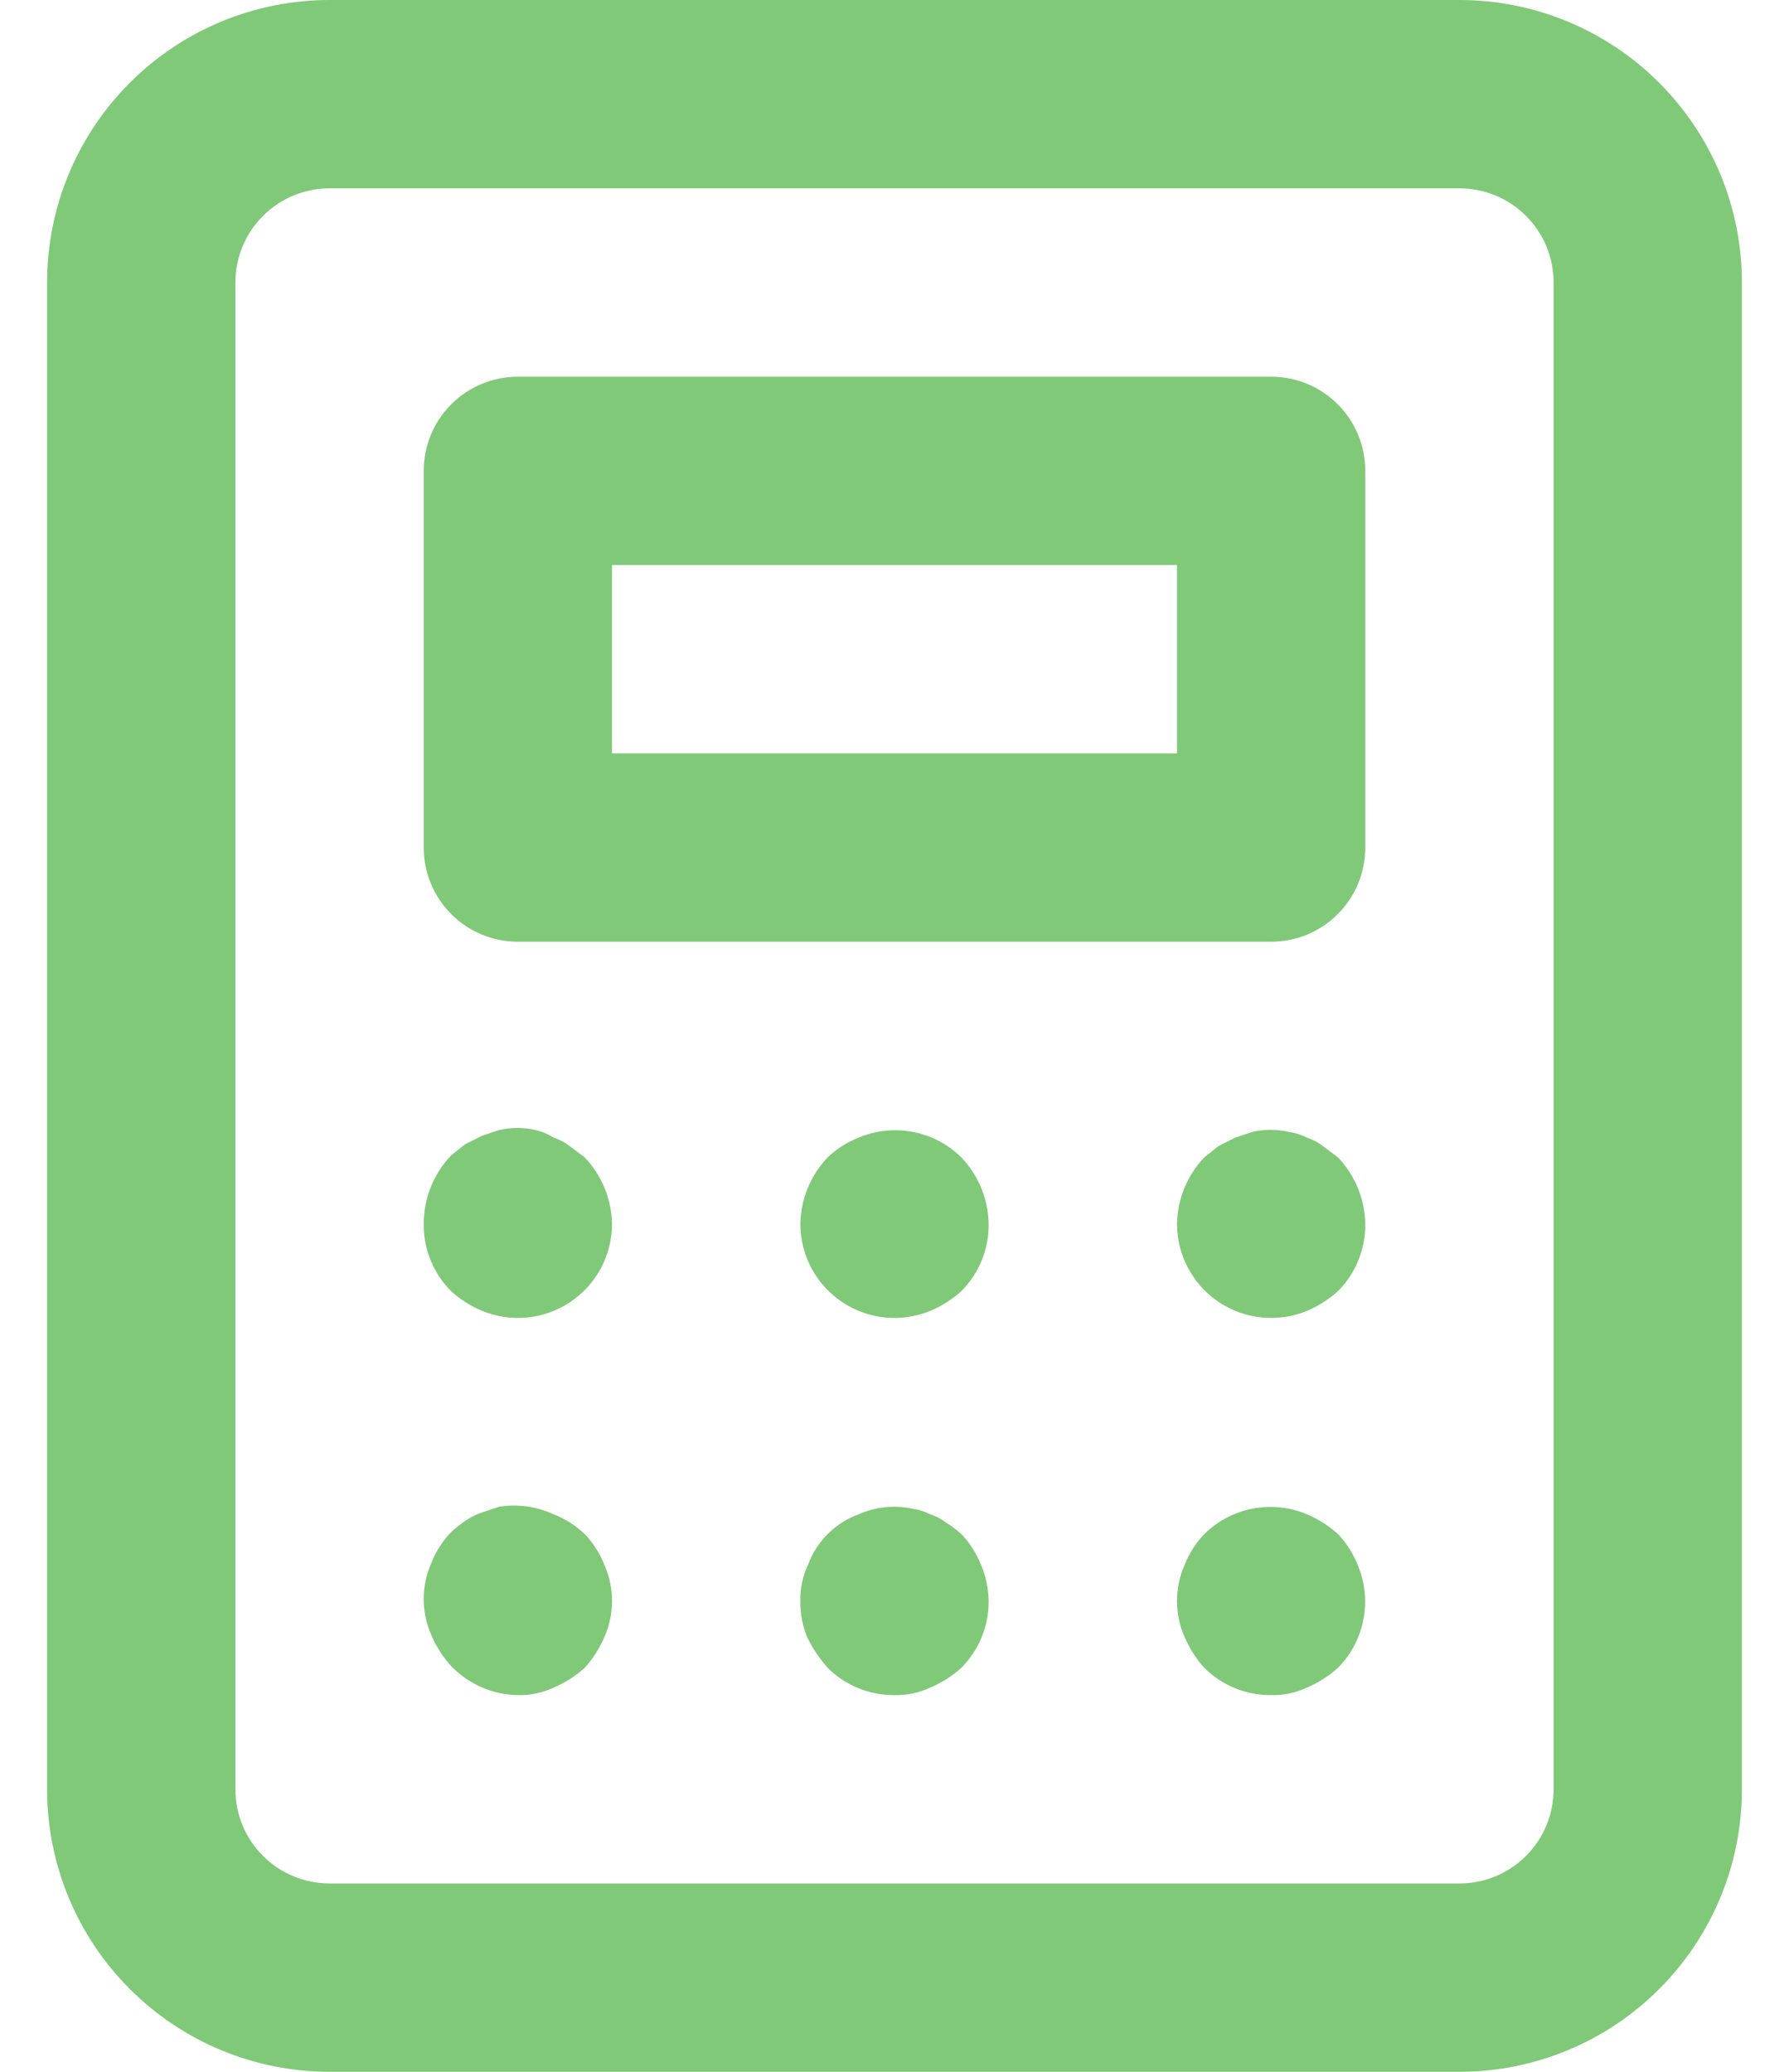 <svg width="19" height="22" viewBox="0 0 19 22" fill="none" xmlns="http://www.w3.org/2000/svg">
<path d="M10.21 16.29C10.161 16.245 10.107 16.205 10.05 16.17C9.999 16.13 9.941 16.1 9.88 16.08C9.82 16.05 9.756 16.029 9.69 16.02C9.498 15.979 9.299 16 9.12 16.08C8.996 16.125 8.883 16.197 8.79 16.29C8.697 16.383 8.625 16.496 8.58 16.62C8.524 16.739 8.497 16.869 8.5 17C8.498 17.13 8.522 17.259 8.57 17.38C8.628 17.5 8.702 17.61 8.79 17.71C8.883 17.803 8.994 17.876 9.116 17.926C9.238 17.976 9.368 18.001 9.5 18C9.631 18.003 9.761 17.976 9.88 17.92C10.001 17.869 10.113 17.798 10.21 17.71C10.303 17.617 10.376 17.506 10.426 17.384C10.476 17.262 10.501 17.132 10.5 17C10.498 16.869 10.471 16.74 10.42 16.62C10.372 16.497 10.301 16.385 10.21 16.29ZM6.05 12.17C5.999 12.13 5.941 12.1 5.88 12.08C5.822 12.043 5.757 12.015 5.69 12C5.562 11.97 5.428 11.97 5.3 12L5.12 12.06L4.94 12.15L4.79 12.27C4.603 12.467 4.499 12.728 4.5 13C4.499 13.132 4.524 13.262 4.574 13.384C4.624 13.506 4.697 13.617 4.79 13.71C4.887 13.798 4.999 13.869 5.12 13.92C5.271 13.982 5.436 14.006 5.599 13.99C5.762 13.974 5.918 13.918 6.055 13.827C6.191 13.736 6.303 13.613 6.381 13.469C6.458 13.325 6.499 13.164 6.5 13C6.496 12.735 6.393 12.482 6.21 12.29L6.05 12.17ZM6.21 16.29C6.115 16.199 6.003 16.128 5.88 16.08C5.699 15.996 5.497 15.968 5.3 16L5.12 16.06C5.056 16.082 4.996 16.112 4.94 16.15C4.888 16.187 4.838 16.227 4.79 16.27C4.699 16.365 4.628 16.477 4.58 16.6C4.527 16.72 4.5 16.849 4.5 16.98C4.5 17.111 4.527 17.24 4.58 17.36C4.631 17.481 4.702 17.593 4.79 17.69C4.882 17.786 4.992 17.863 5.114 17.916C5.236 17.97 5.367 17.998 5.5 18C5.631 18.003 5.761 17.976 5.88 17.92C6.001 17.869 6.113 17.798 6.21 17.71C6.298 17.613 6.369 17.501 6.42 17.38C6.473 17.26 6.5 17.131 6.5 17C6.5 16.869 6.473 16.74 6.42 16.62C6.372 16.497 6.301 16.385 6.21 16.29ZM9.12 12.08C8.997 12.128 8.885 12.199 8.79 12.29C8.607 12.482 8.504 12.735 8.5 13C8.501 13.164 8.542 13.325 8.619 13.469C8.697 13.613 8.809 13.736 8.945 13.827C9.082 13.918 9.238 13.974 9.401 13.99C9.564 14.006 9.729 13.982 9.88 13.92C10.001 13.869 10.113 13.798 10.21 13.71C10.303 13.617 10.376 13.506 10.426 13.384C10.476 13.262 10.501 13.132 10.5 13C10.496 12.735 10.393 12.482 10.21 12.29C10.069 12.151 9.891 12.057 9.697 12.02C9.503 11.982 9.302 12.003 9.12 12.08ZM14.21 16.29C14.113 16.202 14.001 16.131 13.88 16.08C13.698 16.003 13.497 15.982 13.303 16.02C13.109 16.057 12.931 16.151 12.79 16.29C12.699 16.385 12.628 16.497 12.58 16.62C12.527 16.74 12.5 16.869 12.5 17C12.5 17.131 12.527 17.26 12.58 17.38C12.631 17.501 12.702 17.613 12.79 17.71C12.883 17.803 12.994 17.876 13.116 17.926C13.238 17.976 13.368 18.001 13.5 18C13.631 18.003 13.761 17.976 13.88 17.92C14.001 17.869 14.113 17.798 14.21 17.71C14.349 17.569 14.443 17.391 14.48 17.197C14.518 17.003 14.497 16.802 14.42 16.62C14.372 16.497 14.301 16.385 14.21 16.29ZM13.5 4H5.5C5.235 4 4.98 4.105 4.793 4.293C4.605 4.48 4.5 4.735 4.5 5V9C4.5 9.265 4.605 9.52 4.793 9.707C4.98 9.895 5.235 10 5.5 10H13.5C13.765 10 14.02 9.895 14.207 9.707C14.395 9.52 14.5 9.265 14.5 9V5C14.5 4.735 14.395 4.48 14.207 4.293C14.02 4.105 13.765 4 13.5 4ZM12.5 8H6.5V6H12.5V8ZM15.5 0H3.5C2.704 0 1.941 0.316 1.379 0.879C0.816 1.441 0.5 2.204 0.5 3V19C0.5 19.796 0.816 20.559 1.379 21.121C1.941 21.684 2.704 22 3.5 22H15.5C16.296 22 17.059 21.684 17.621 21.121C18.184 20.559 18.5 19.796 18.5 19V3C18.5 2.204 18.184 1.441 17.621 0.879C17.059 0.316 16.296 0 15.5 0ZM16.5 19C16.5 19.265 16.395 19.52 16.207 19.707C16.02 19.895 15.765 20 15.5 20H3.5C3.235 20 2.98 19.895 2.793 19.707C2.605 19.52 2.5 19.265 2.5 19V3C2.5 2.735 2.605 2.48 2.793 2.293C2.98 2.105 3.235 2 3.5 2H15.5C15.765 2 16.02 2.105 16.207 2.293C16.395 2.48 16.5 2.735 16.5 3V19ZM14.05 12.17C13.999 12.13 13.941 12.1 13.88 12.08C13.82 12.05 13.756 12.029 13.69 12.02C13.562 11.99 13.428 11.99 13.3 12.02L13.12 12.08L12.94 12.17L12.79 12.29C12.607 12.482 12.504 12.735 12.5 13C12.501 13.164 12.542 13.325 12.62 13.469C12.697 13.613 12.809 13.736 12.945 13.827C13.082 13.918 13.238 13.974 13.401 13.99C13.564 14.006 13.729 13.982 13.88 13.92C14.001 13.869 14.113 13.798 14.21 13.71C14.303 13.617 14.376 13.506 14.426 13.384C14.476 13.262 14.501 13.132 14.5 13C14.496 12.735 14.393 12.482 14.21 12.29L14.05 12.17Z" fill="#80C978"/>
</svg>

